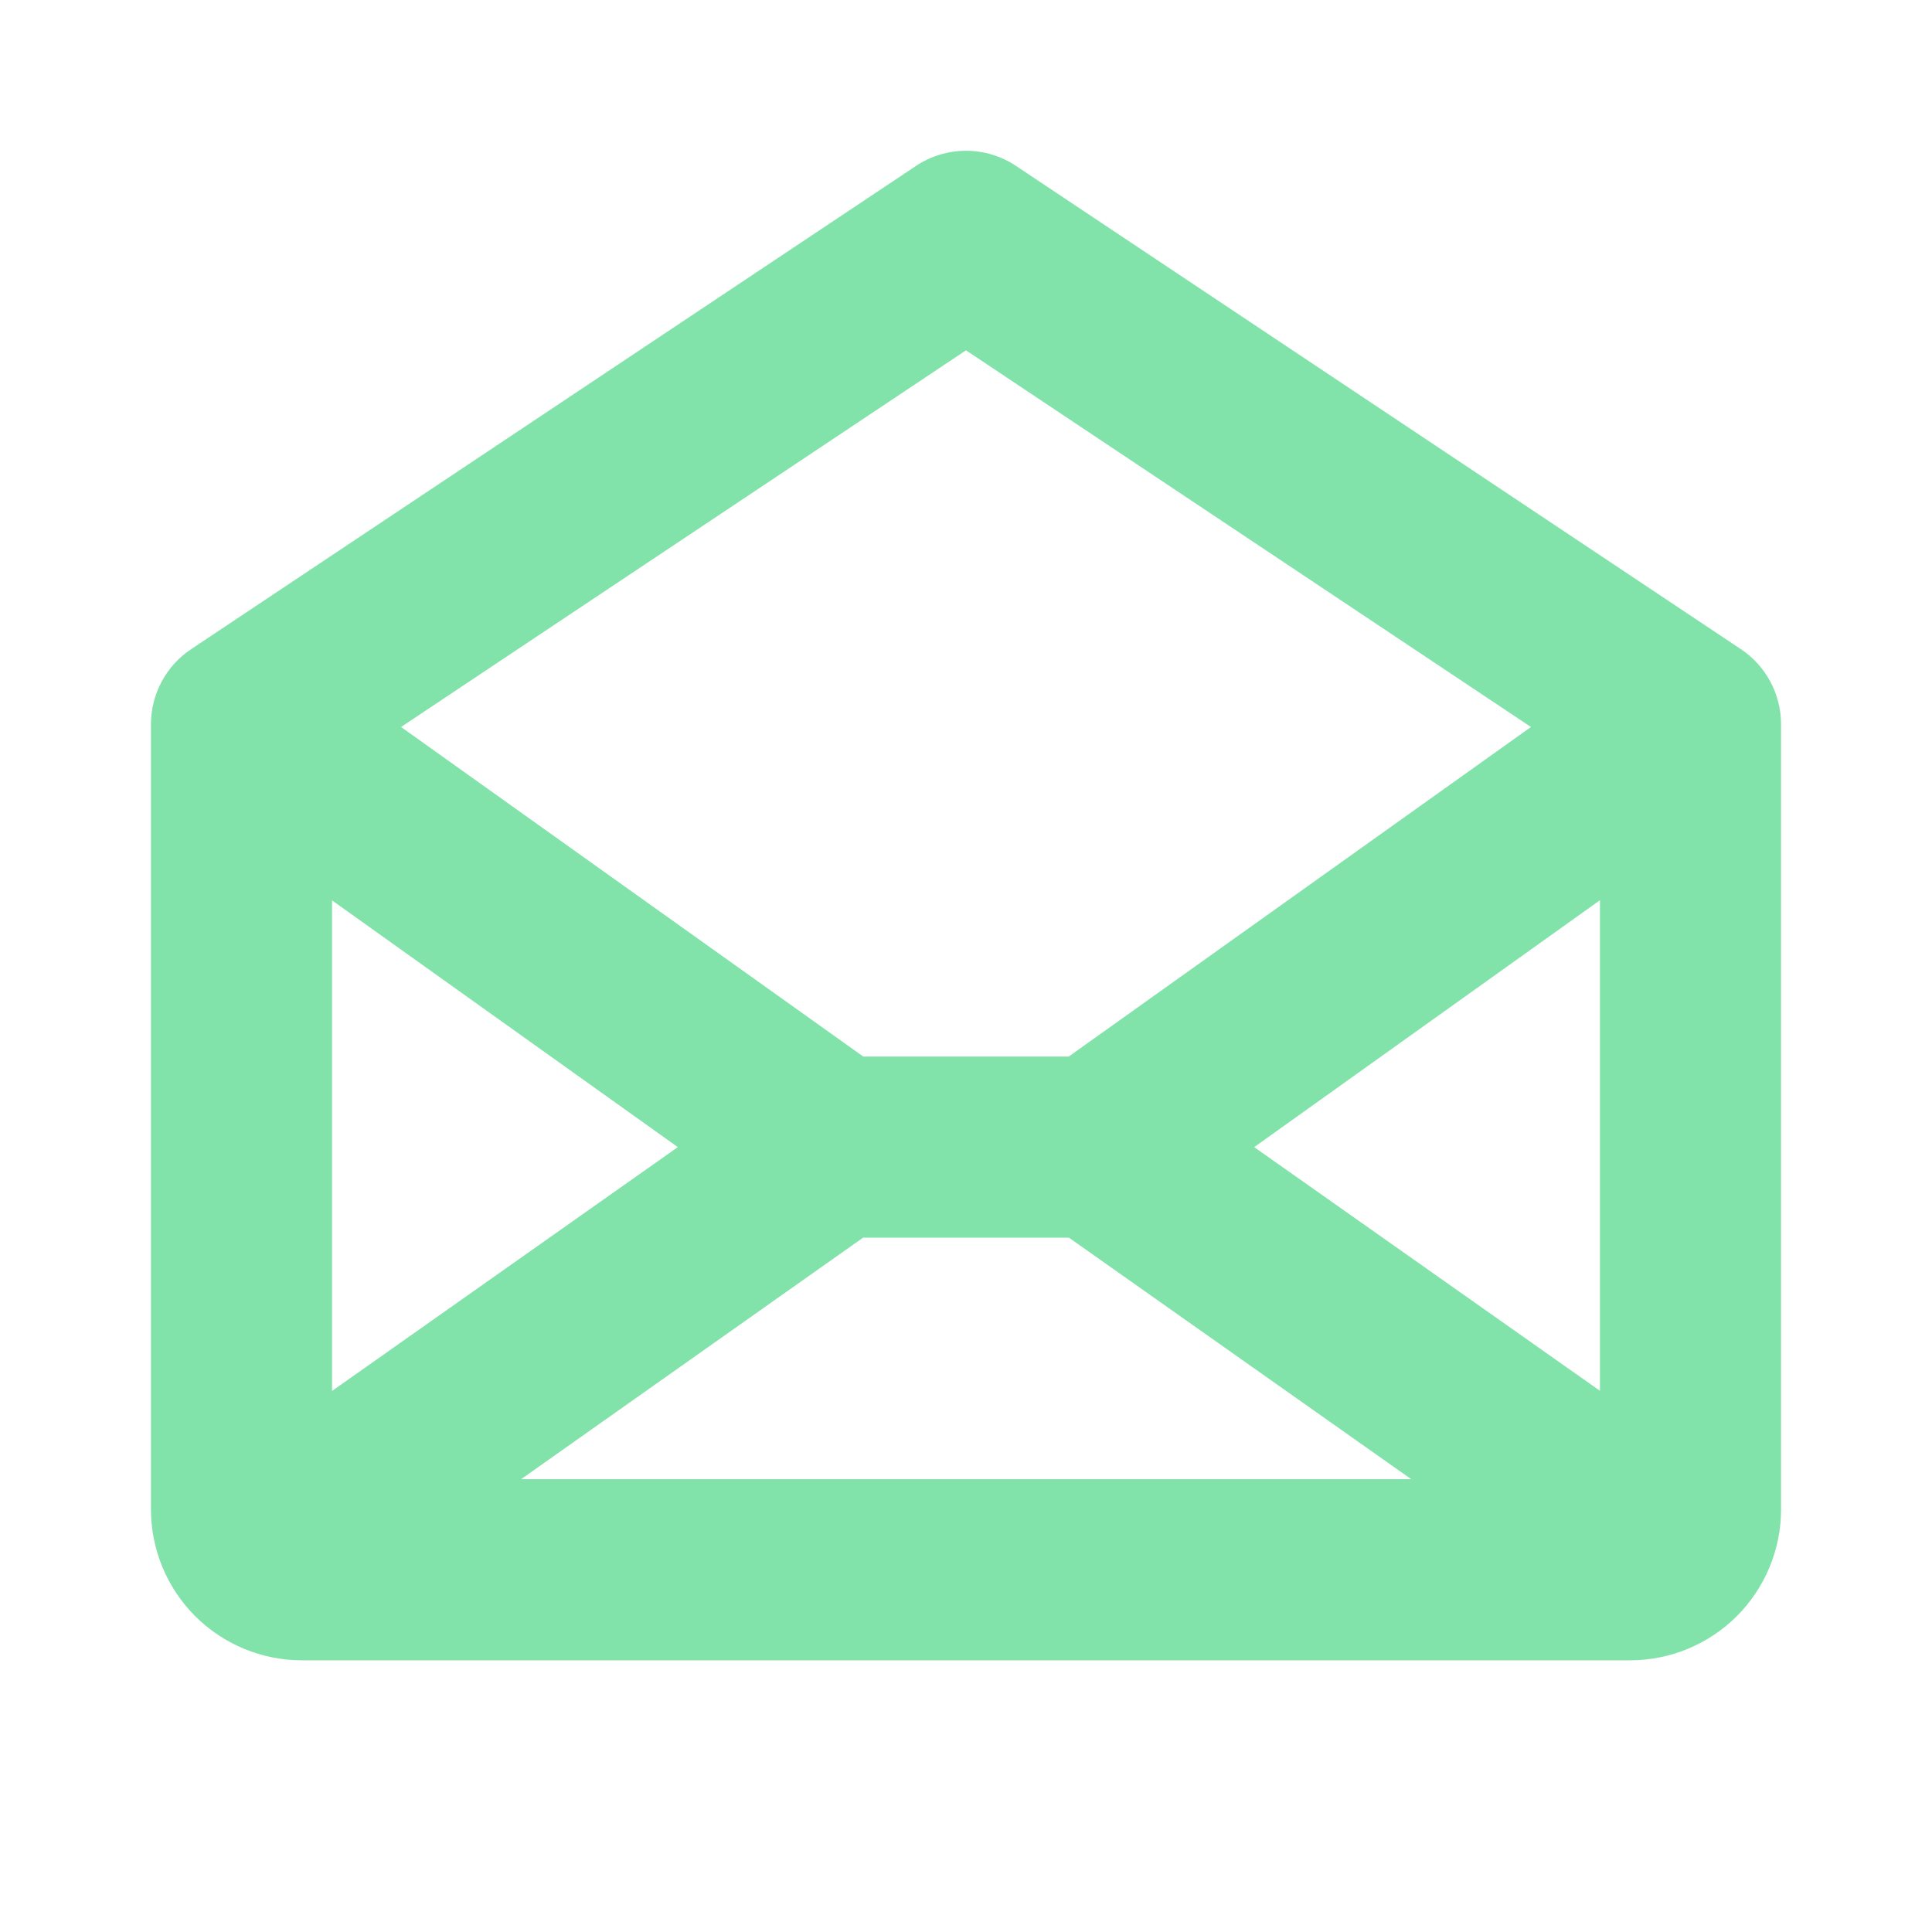 <svg width="24" height="24" viewBox="0 0 24 24" fill="none" xmlns="http://www.w3.org/2000/svg">
<g id="EnvelopeOpen">
<path id="Vector" d="M21.624 8.063L12.624 2.063C12.44 1.939 12.222 1.873 12 1.873C11.778 1.873 11.56 1.939 11.376 2.063L2.376 8.063C2.221 8.165 2.095 8.305 2.008 8.468C1.92 8.632 1.875 8.815 1.875 9V18.75C1.875 19.247 2.073 19.724 2.424 20.076C2.776 20.427 3.253 20.625 3.75 20.625H20.25C20.747 20.625 21.224 20.427 21.576 20.076C21.927 19.724 22.125 19.247 22.125 18.75V9C22.125 8.815 22.08 8.632 21.992 8.468C21.905 8.305 21.779 8.165 21.624 8.063ZM8.42 14.25L4.125 17.279V11.185L8.42 14.25ZM10.721 15.375H13.279L17.531 18.375H6.473L10.721 15.375ZM15.58 14.25L19.875 11.183V17.277L15.58 14.25ZM12 4.352L19.018 9.031L13.276 13.125H10.724L4.982 9.031L12 4.352Z" fill="#81E3AA"/>
</g>
</svg>
